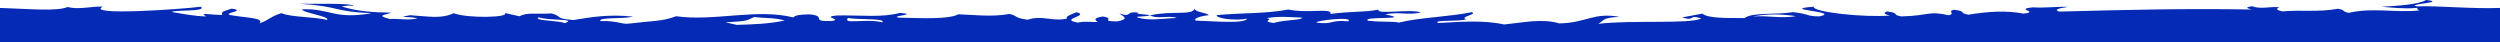 <?xml version="1.0" encoding="UTF-8"?>
<svg width="712px" height="12px" viewBox="0 0 712 12" version="1.1" xmlns="http://www.w3.org/2000/svg" xmlns:xlink="http://www.w3.org/1999/xlink">
    <!-- Generator: Sketch 55.2 (78181) - https://sketchapp.com -->
    <title>Combined Shape</title>
    <desc>Created with Sketch.</desc>
    <g id="Page-1" stroke="none" stroke-width="1" fill="none" fill-rule="evenodd">
        <path d="M315,2.257 L315,12 L-397,12 L-397,2.256 C-389.089,2.58 -379.735,1.606 -373.303,1.799 C-370.098,1.16 -382.197,0.672 -375.968,2.27373675e-13 C-373.79,1.282 -368.17,1.628 -363.222,1.926 C-366.503,2.182 -369.766,2.572 -373.2,2.256 C-373.828,2.487 -373.085,2.707 -374.136,2.948 C-367.265,3.731 -360.972,2.044 -353.898,3.656 C-351.859,3.257 -353.102,2.89 -350.846,2.487 C-345.374,3.52 -340.375,2.759 -335.042,3.242 C-333.184,2.847 -333.165,2.464 -334.197,2.094 C-331.685,1.725 -328.852,2.746 -326.468,1.786 C-324.097,2.071 -325.084,2.383 -326.263,2.699 C-305.678,2.404 -291.81,2.78 -271.482,3.298 C-269.893,2.821 -271.071,2.379 -274.032,1.957 C-270.713,1.821 -267.252,2.336 -263.946,2.081 C-258.485,2.636 -266.098,3.317 -261.305,3.876 C-256.319,2.915 -251.051,3.278 -245.642,4.179 C-242.591,3.688 -245.437,3.265 -241.489,2.77 C-239.439,3.28 -242.078,3.838 -240.002,4.349 C-233.991,3.016 -234.875,4.447 -226.544,4.672 C-223.52,4.188 -226.377,3.759 -222.417,3.265 C-221.455,3.634 -221.379,4.013 -223.263,4.416 C-216.162,5.048 -201.153,3.458 -201.55,1.916 C-190.957,2.724 -209.805,3.312 -203.139,4.668 C-199.32,4.621 -200.551,4.013 -195.629,3.456 C-190.323,4.31 -184.234,3.419 -181.851,5.14 C-176.967,5.133 -171.404,5.264 -169.866,3.879 C-167.917,4.242 -165.982,4.602 -164.047,4.962 C-167.956,6.202 -165.623,4.006 -169.546,5.247 C-166.316,6.925 -150.077,5.643 -140.193,6.776 C-141.898,5.87 -141.002,5.098 -146.231,4.784 C-138.681,3.489 -136.977,6.486 -129.069,6.666 C-124.218,5.183 -118.725,6.439 -113.392,6.971 C-107.394,5.66 -100.934,6.224 -94.538,6.555 C-93.084,5.556 -100.422,6.232 -102.575,5.492 C-100.447,4.789 -105.856,4.158 -104.191,3.458 C-97.91,4.789 -89.065,4.972 -83.414,6.441 C-81.671,6 -78.914,6.376 -74.633,5.899 C-72.377,4.555 -87.989,5.714 -79.504,4.125 C-83.041,3.23 -86.117,4.437 -89.681,3.542 C-86.522,2.445 -76.953,4.265 -77.607,2.74 C-73.877,3.532 -69.929,3.162 -63.918,3.969 C-64.431,2.115 -57.502,3.91 -51.947,2.712 C-44.942,4.018 -38.366,3.587 -31.503,4.329 C-31.266,5.26 -36.797,5.973 -40.193,5.328 C-39.386,6.904 -29.683,5.947 -25.568,5.868 C-24.621,5.156 -27.697,4.445 -29.285,4.31 C-28.58,3.563 -25.377,3.523 -25.255,2.448 C-24.646,4.49 -18.648,2.965 -12.534,4.373 C-14.846,5.587 -17.776,4.233 -20.159,5.132 C-16.43,5.217 -12.521,6.023 -9.035,5.022 C-7.984,4.574 -10.958,4.837 -12.534,4.373 C-10.982,3.917 -7.817,4.121 -9.368,3.658 C-5.318,2.938 -7.676,5.13 -3.753,3.829 C-4.805,4.602 -6.894,5.378 -3.215,6.101 C2.143,6.07 -2.997,5.334 0.911,4.695 C4.014,5.196 2.937,5.737 2.399,6.275 C4.277,6.34 6.051,5.952 8.013,6.447 C13.703,5.402 4.334,4.507 8.436,3.48 C9.737,4.078 11.768,4.662 11.089,5.276 C15.036,6.265 18.267,4.222 22.323,5.62 C26.392,5.048 24.982,4.531 27.494,3.977 C32.558,4.87 37.236,4.256 42.029,4.061 C44.952,5.62 53.155,5.133 58.981,5.029 C61.974,4.542 53.078,4.179 58.654,3.664 C63.794,5.046 69.279,4.303 76.662,4.397 C81.341,4.883 74.765,5.479 78.149,5.98 C84.667,6.188 79.149,4.621 84.404,4.091 C87.352,4.137 88.557,4.362 89.062,4.958 C99.579,2.357 111.653,6.155 122.446,4.625 C126.458,6.131 128.868,5.872 136.313,6.769 C138.327,6.795 139.595,5.858 143.953,6.011 C145.017,4.854 137.237,5.443 134.724,4.737 C141.505,3.98 146.748,4.887 151.681,5.704 C157.181,5.274 154.553,4.754 157.93,3.819 C162.397,4.113 164.897,3.439 167.049,4.639 C168.447,4.325 169.87,4.006 171.279,3.69 C169.498,4.931 181.392,5.357 185.789,3.775 C189.493,5.415 192.556,4.69 198.196,4.333 C202.836,5.119 197.734,4.605 196.171,5.264 C198.914,5.844 201.375,5.254 204.014,5.412 C208.18,4.299 205.194,4.316 203.579,3.597 C208.398,3.561 213.173,3.261 217.666,1.86 C216.499,1.573 215.365,1.532 214.276,1.668 C214.871,0.801 225.266,1.18 229.739,1.059 C218.14,1.795 220.395,3.267 209.193,3.768 C219.908,5.647 220.985,2.33 229.015,2.66 C228.855,3.65 220.652,4.718 221.914,5.691 C224.804,4.801 232.444,4.918 234.828,3.741 C238.045,4.696 238.263,5.681 241.095,6.645 C239.621,5.025 245.209,5.089 249.465,4.279 C251.567,3.65 244.569,3.115 249.042,2.461 C251.08,3.181 252.132,3.181 251.696,4.256 C254.644,4.286 258.668,3.412 256.258,4.668 C259.566,4.629 262.769,3.969 265.986,3.432 C266.051,2.729 255.816,3.425 257.823,1.917 C263.885,2.69 290.916,4.501 285.687,1.87 C289.006,1.765 292.596,2.827 295.742,2 C298.812,3.309 307.036,2.505 315,2.257 Z M712,1.723 L712,12 L712,1.723 Z M-184.17,4.707 C-188.349,4.315 -192.194,5.378 -196.474,4.599 C-192.502,4.013 -188.477,3.862 -184.17,4.707 Z M-68.987,6.071 C-63.636,5.583 -64.738,7.112 -59.996,6.436 C-59.034,5.909 -70.736,4.565 -68.987,6.071 Z M-47.716,6.544 C-43.975,6.054 -47.896,5.636 -45.795,5.156 C-49.299,4.54 -52.549,4.898 -55.862,5.029 C-55.779,5.814 -51.024,5.544 -47.716,6.544 Z M63.742,6.353 C68.356,5.2 75.201,7.068 73.483,5.113 C70.92,5.674 62.461,5.143 63.742,6.353 Z M105.181,7.08 C106.244,6.84 107.296,6.603 108.347,6.366 C101.964,5.912 102.989,6.104 100.195,4.847 C97.298,5.224 94.273,4.995 91.505,5.844 C96.196,6.844 100.682,6.945 105.181,7.08 Z M154.137,6.592 C155.925,5.788 163.461,5.939 161.538,4.925 C158.655,5.98 150.49,5.204 154.137,6.592 Z" id="Combined-Shape" fill="#052AB5" transform="translate(157.5, 6) scale(-1, 1) translate(-157.5, -6) "></path>
    </g>
</svg>